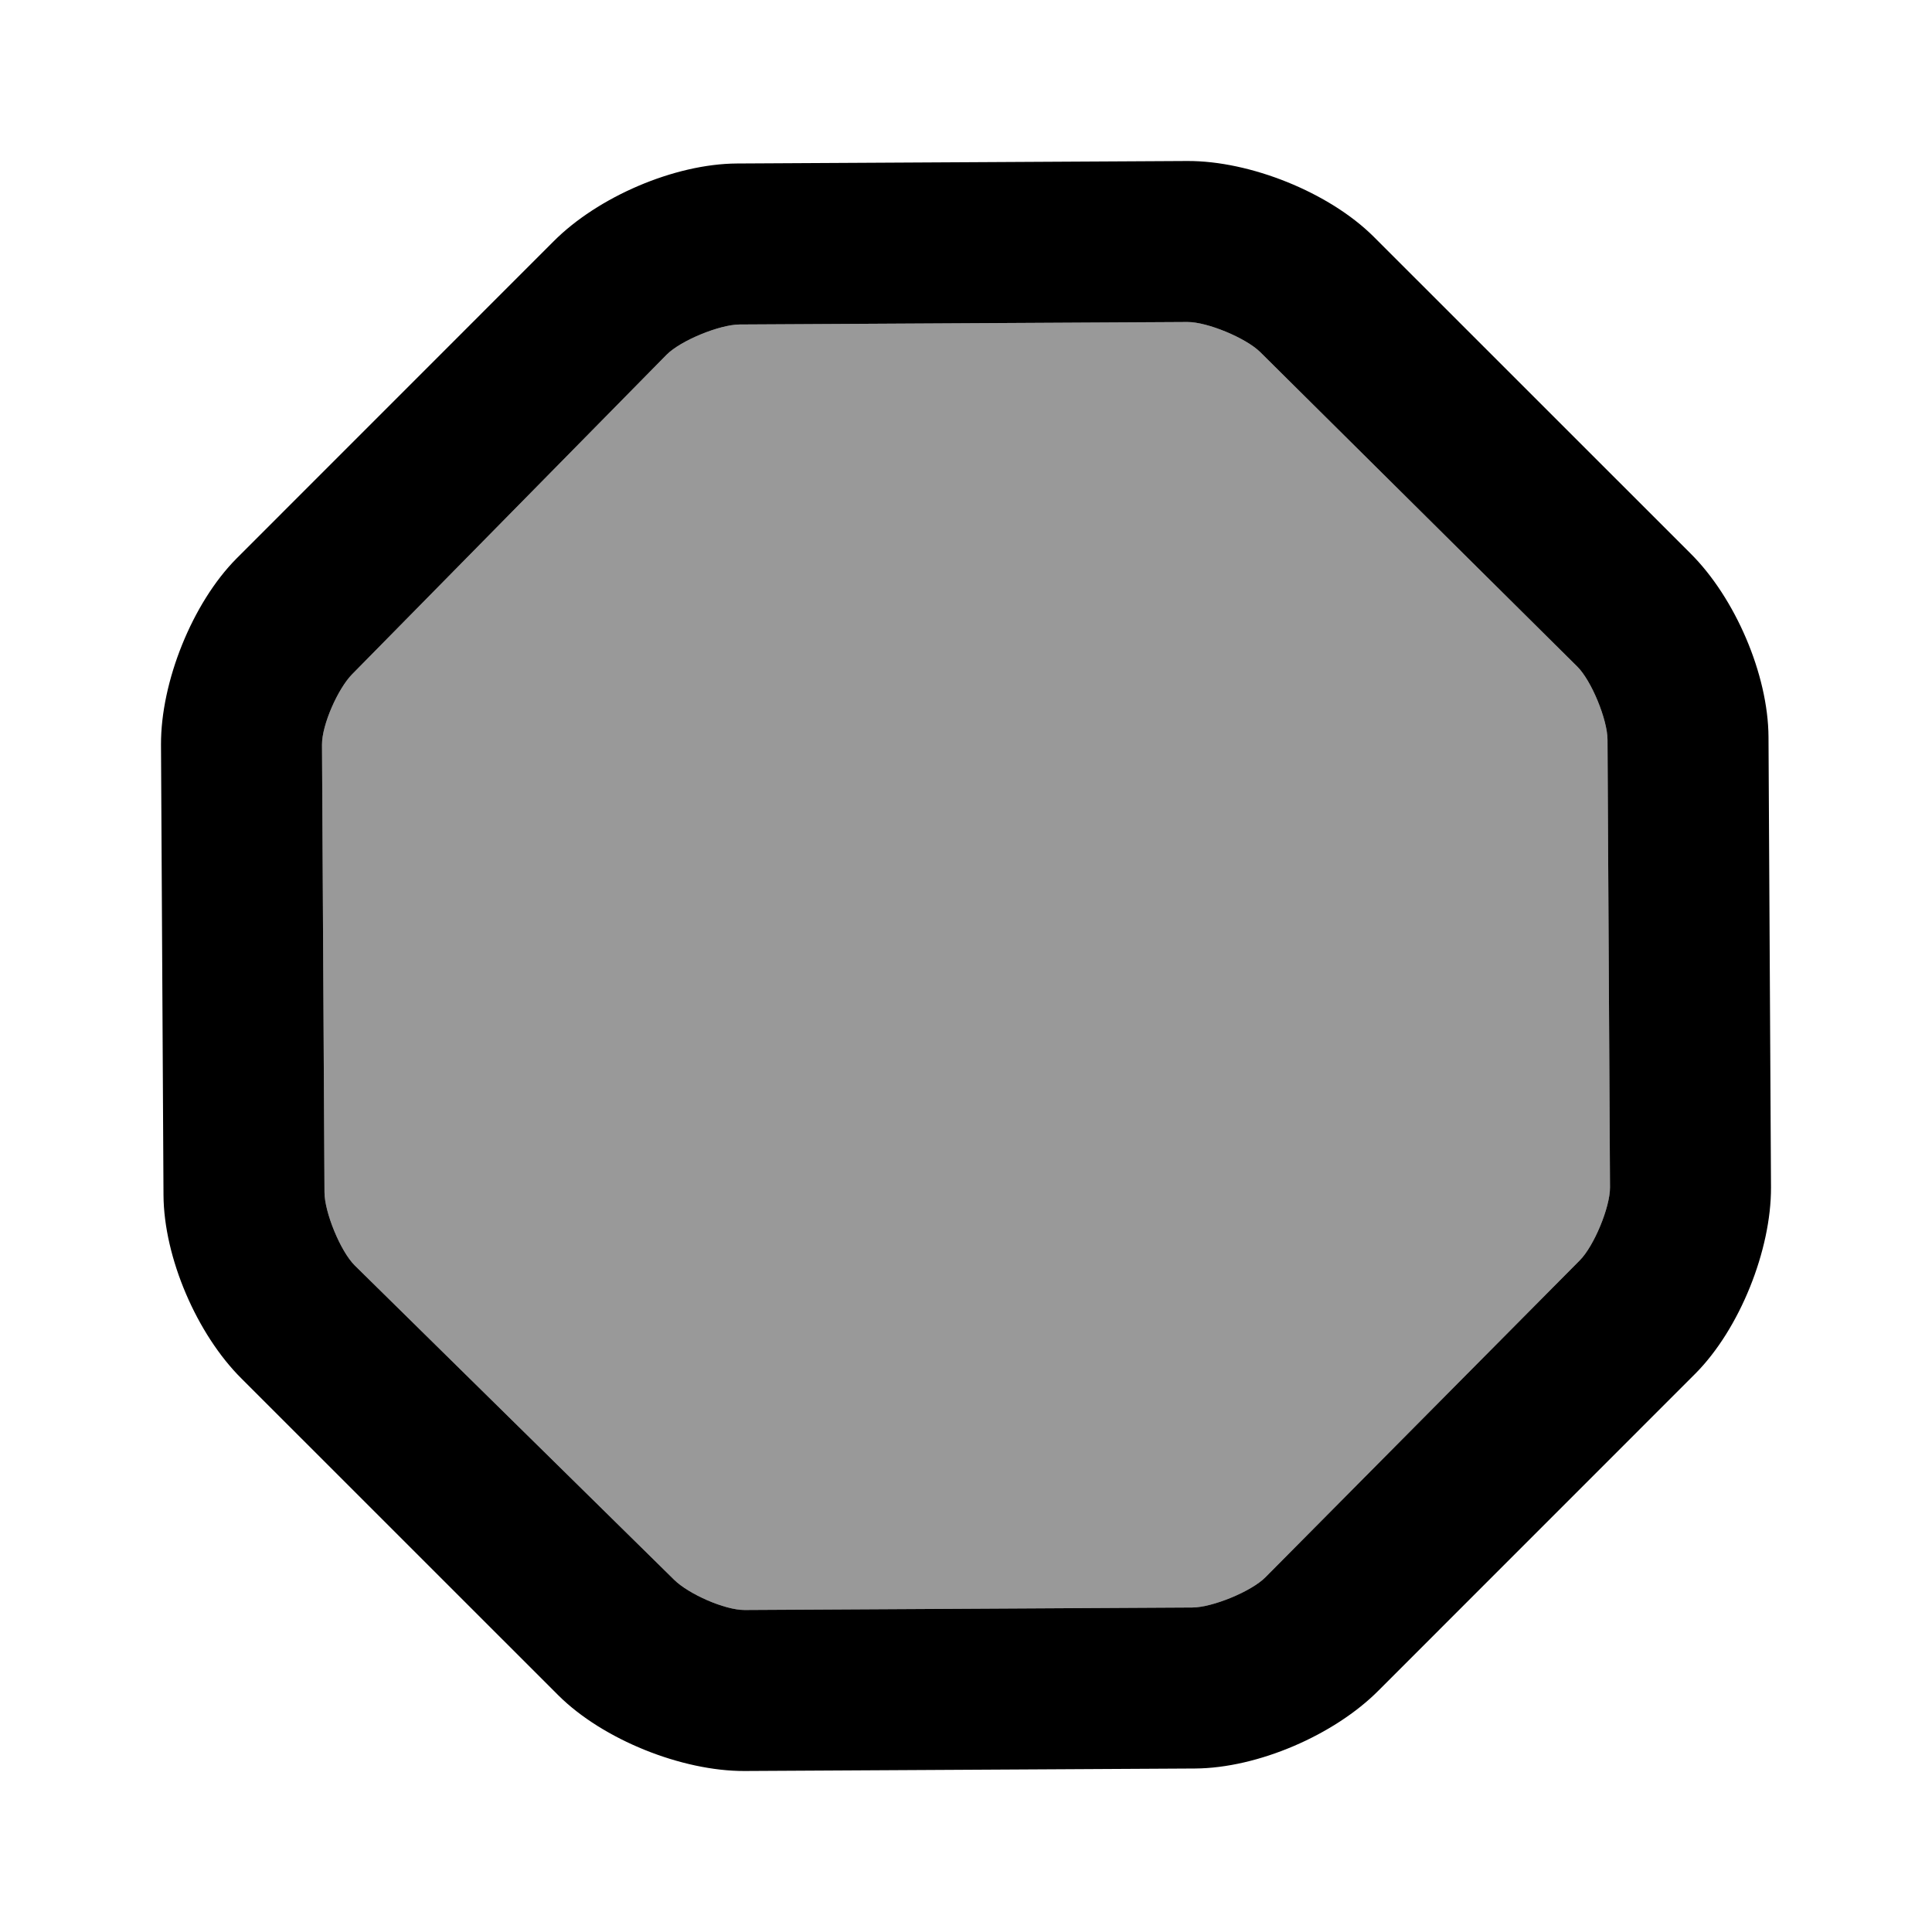 <svg width="24" height="24" viewBox="0 0 24 24" fill="none" xmlns="http://www.w3.org/2000/svg">
<path d="M14.75 2L9.156 2.031C8.377 2.035 7.424 2.447 6.875 3L2.938 6.938C2.389 7.491 1.997 8.471 2 9.25L2.031 14.844C2.035 15.623 2.447 16.576 3 17.125L6.938 21.062C7.491 21.611 8.471 22.003 9.25 22L14.844 21.969C15.623 21.965 16.576 21.553 17.125 21L21.062 17.062C21.611 16.509 22.003 15.529 22 14.75L21.969 9.156C21.965 8.377 21.553 7.424 21 6.875L17.062 2.938C16.509 2.389 15.529 1.997 14.75 2ZM14.75 4C14.999 3.999 15.48 4.2 15.656 4.375L19.594 8.281C19.77 8.456 19.968 8.939 19.969 9.188L20 14.75C20.001 14.999 19.8 15.48 19.625 15.656L15.719 19.594C15.544 19.77 15.061 19.968 14.812 19.969L9.25 20C9.001 20.001 8.552 19.8 8.375 19.625L4.406 15.719C4.23 15.544 4.032 15.061 4.031 14.812L4 9.25C3.999 9.001 4.2 8.552 4.375 8.375L8.281 4.406C8.456 4.23 8.939 4.032 9.188 4.031L14.75 4Z" fill="black"/>
<path d="M14.75 4C14.999 3.999 15.48 4.2 15.656 4.375L19.594 8.281C19.77 8.456 19.968 8.939 19.969 9.188L20 14.75C20.001 14.999 19.8 15.48 19.625 15.656L15.719 19.594C15.544 19.77 15.061 19.968 14.812 19.969L9.25 20C9.001 20.001 8.552 19.8 8.375 19.625L4.406 15.719C4.23 15.544 4.032 15.061 4.031 14.812L4 9.25C3.999 9.001 4.2 8.552 4.375 8.375L8.281 4.406C8.456 4.23 8.939 4.032 9.188 4.031L14.75 4Z" fill="black" fill-opacity="0.4"/>
</svg>
